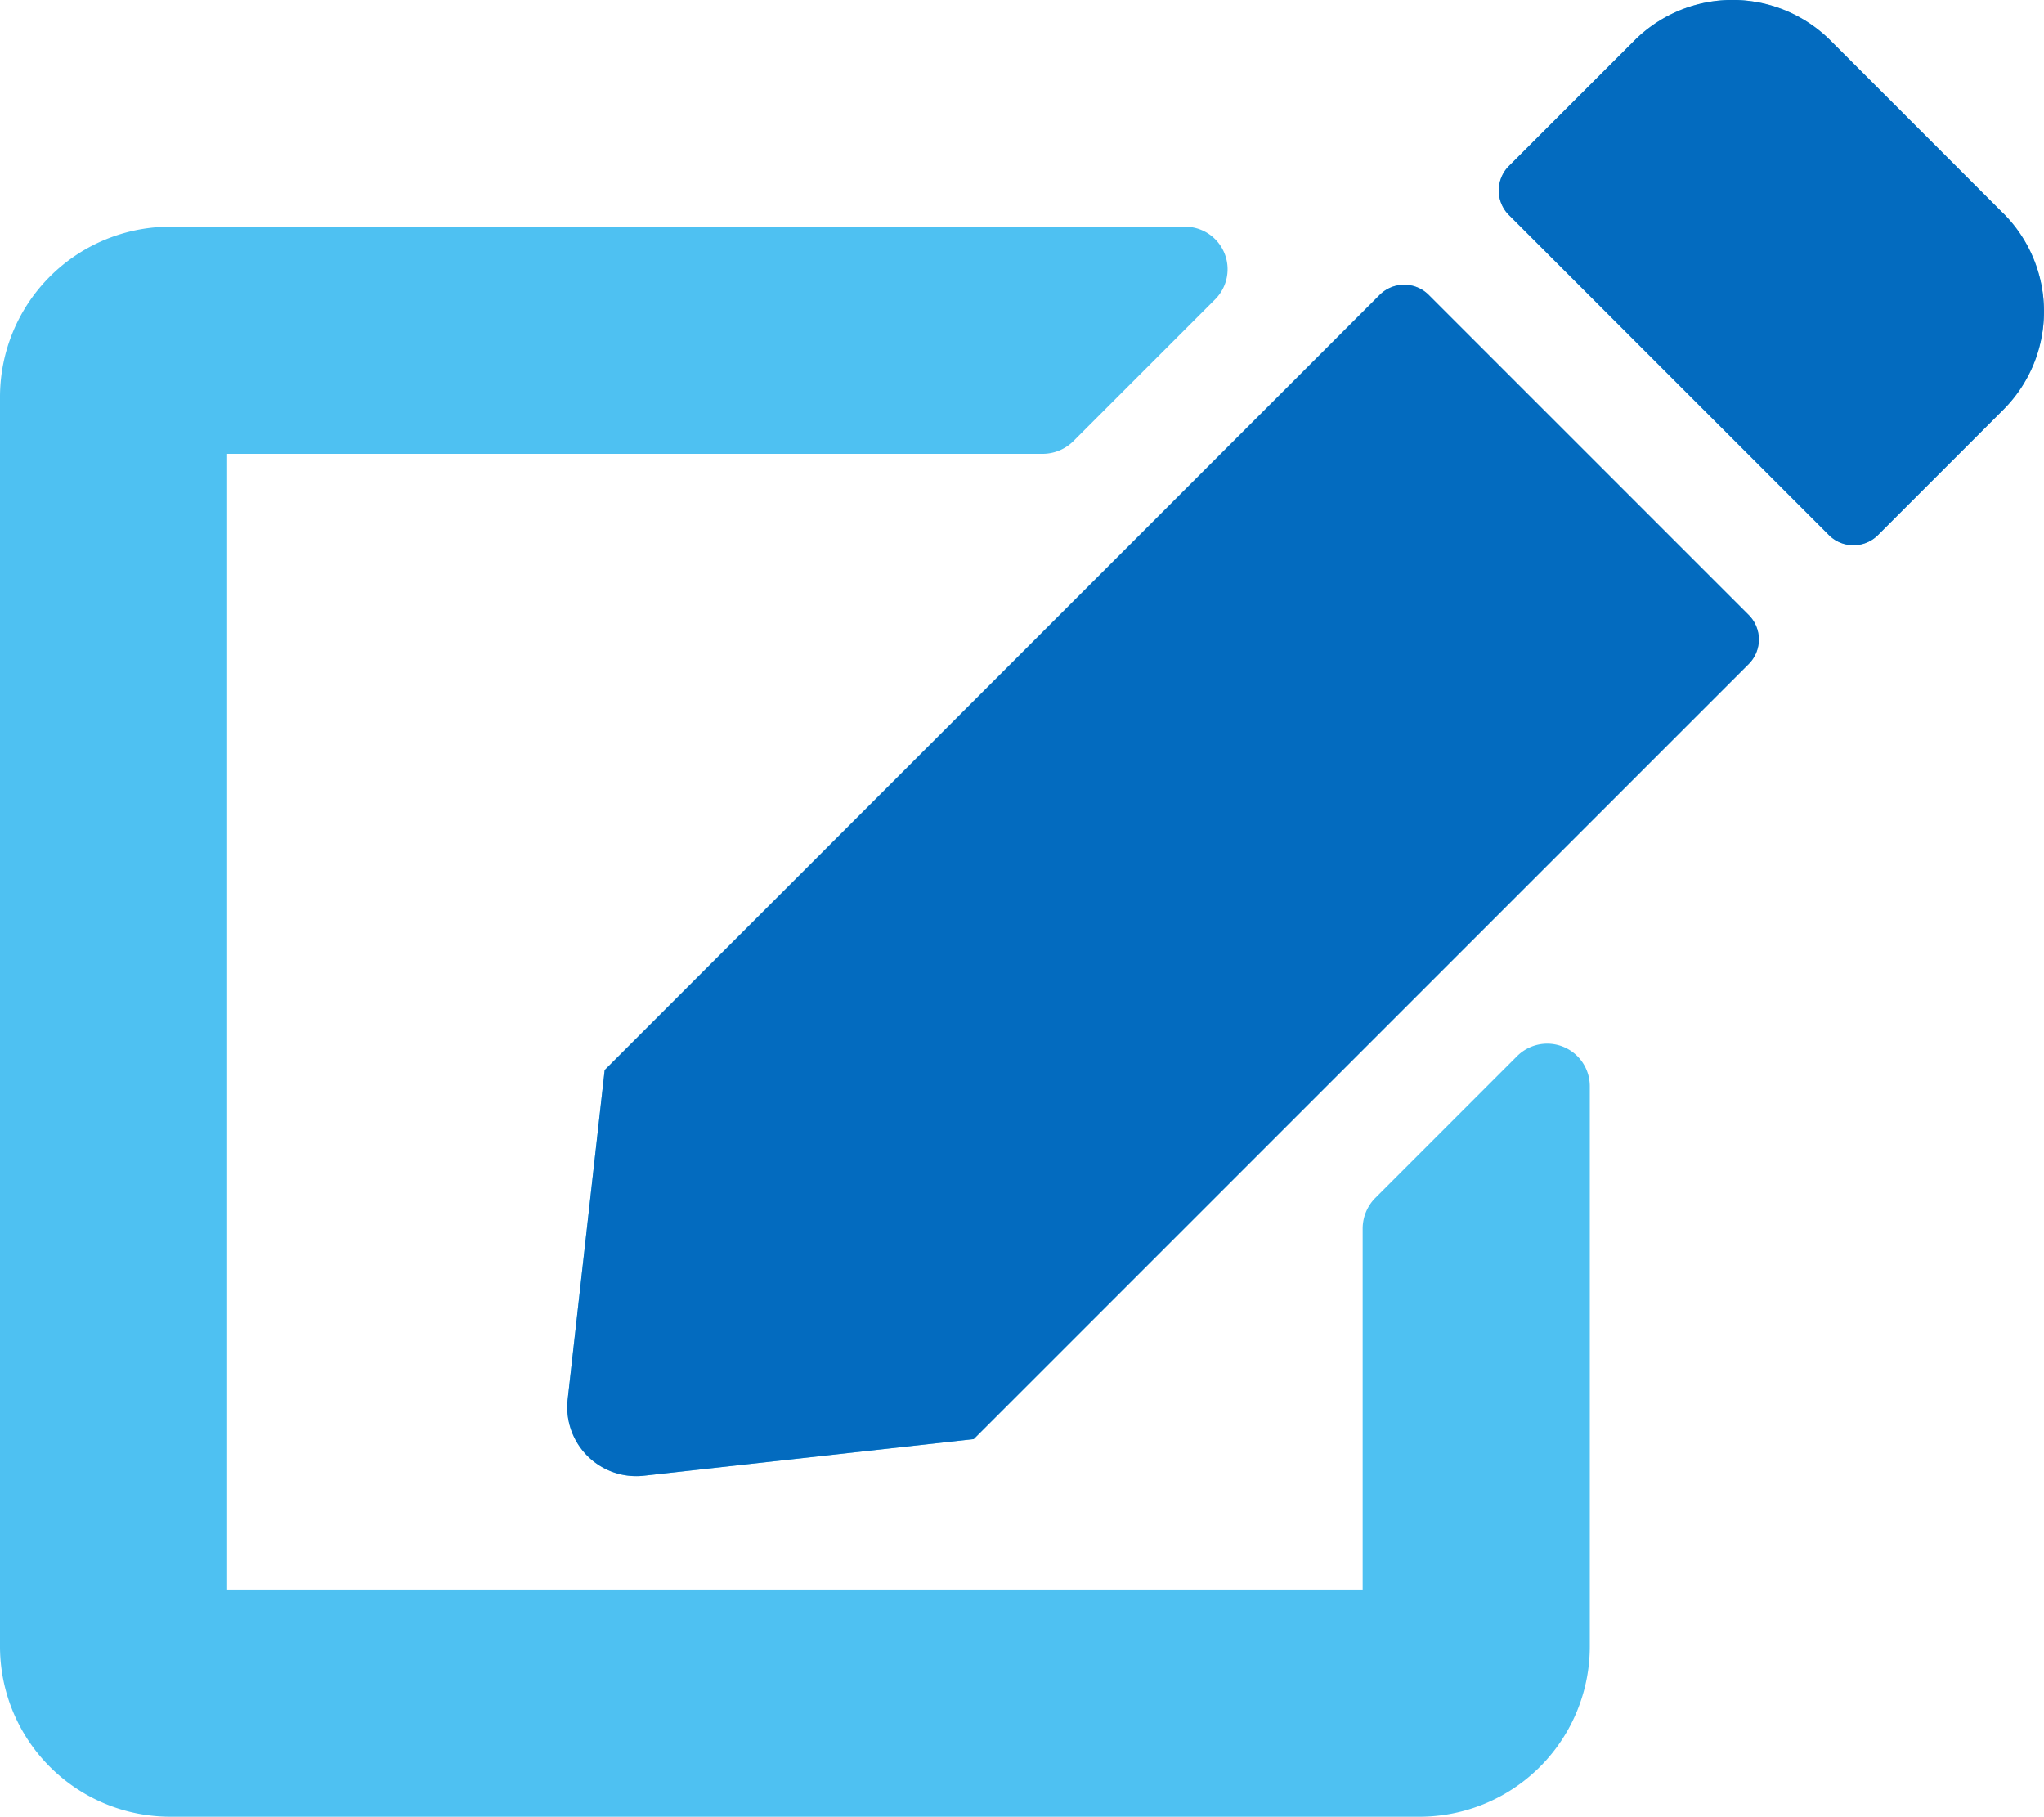 <svg xmlns="http://www.w3.org/2000/svg" width="24" height="21.328" viewBox="0 0 24 21.328">
  <g id="Group_1271" data-name="Group 1271" transform="translate(-16 -14)">
    <path id="Icon_awesome-edit" data-name="Icon awesome-edit" d="M16.775,3.47l3.758,3.758a.407.407,0,0,1,0,.575l-9.1,9.1-3.867.429a.81.81,0,0,1-.9-.9L7.1,12.57l9.1-9.1A.407.407,0,0,1,16.775,3.47Zm6.75-.954L21.492.482a1.63,1.63,0,0,0-2.3,0L17.717,1.957a.407.407,0,0,0,0,.575L21.475,6.29a.407.407,0,0,0,.575,0l1.475-1.475a1.63,1.63,0,0,0,0-2.3ZM16,14.428V18.67H2.667V5.336h9.575A.512.512,0,0,0,12.6,5.19l1.667-1.667a.5.5,0,0,0-.354-.854H2a2,2,0,0,0-2,2V19.336a2,2,0,0,0,2,2H16.667a2,2,0,0,0,2-2V12.761a.5.5,0,0,0-.854-.354l-1.667,1.667A.512.512,0,0,0,16,14.428Z" transform="translate(16 13.992)" fill="#4ec1f2"/>
    <path id="Icon_awesome-edit-2" data-name="Icon awesome-edit" d="M16.775,3.47l3.758,3.758a.407.407,0,0,1,0,.575l-9.1,9.1-3.867.429a.81.81,0,0,1-.9-.9L7.1,12.57l9.1-9.1A.407.407,0,0,1,16.775,3.47Zm6.75-.954L21.492.482a1.63,1.63,0,0,0-2.3,0L17.717,1.957a.407.407,0,0,0,0,.575L21.475,6.29a.407.407,0,0,0,.575,0l1.475-1.475a1.63,1.63,0,0,0,0-2.3Z" transform="translate(16 13.992)" fill="#036bbf"/>
  </g>
</svg>
